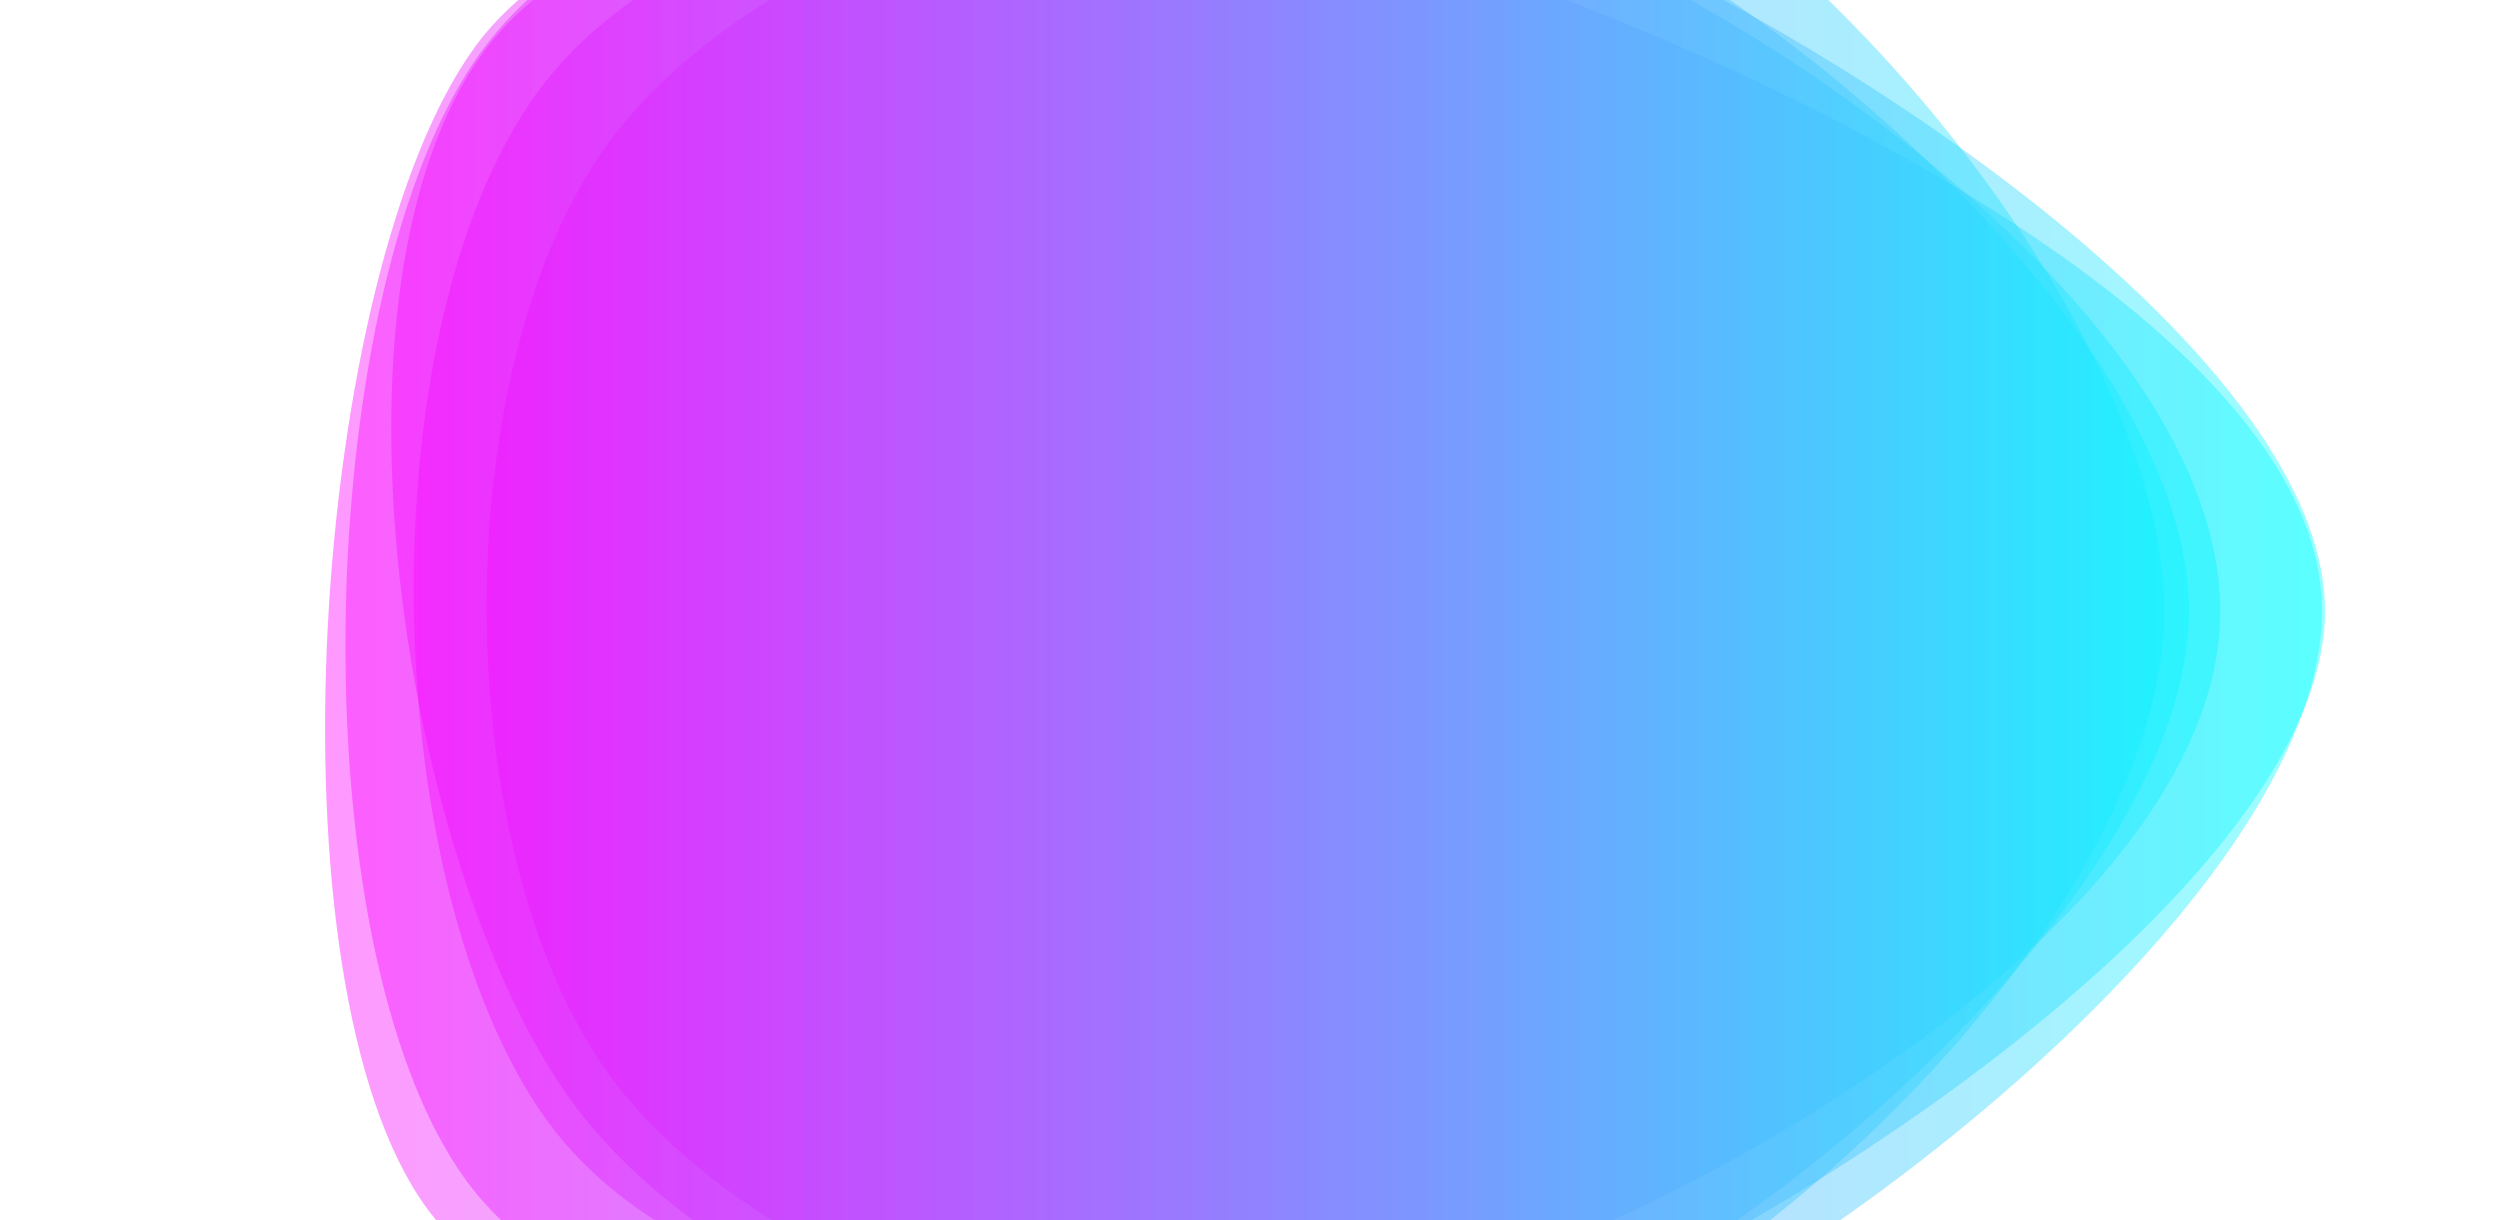 <svg xmlns="http://www.w3.org/2000/svg" style="margin:auto;background:#adf6e6;z-index:1;position:relative" width="1600" height="781" preserveAspectRatio="xMidYMid" display="block"><linearGradient id="a" x1="0" x2="1" y1="0" y2="0"><stop stop-color="#f0f" offset="0"/><stop stop-color="#0ff" offset="1"/></linearGradient><path d="M1385 391c0 185-250 432-426 489s-552 25-661-125-99-572 10-722 486-224 662-167 415 340 415 525" fill="url(#a)" opacity=".4"><animate attributeName="d" dur="10s" repeatCount="indefinite" keyTimes="0;0.333;0.667;1" keySplines="0.3 0.1 0.7 0.9;0.3 0.1 0.7 0.9;0.3 0.1 0.7 0.9" begin="-4s" values="M 1385 391 C 1385 576 1135 823 959 880 C 783 937 407 905 298 755 C 189 605 199 183 308 33 C 417 -117 794 -191 970 -134 C 1146 -77 1385 206 1385 391;M 1346 391 C 1346 557 1086 734 928 785 C 770 836 454 848 356 713 C 258 578 304 237 402 102 C 500 -33 782 -91 940 -40 C 1098 11 1346 225 1346 391;M 1469 391 C 1469 570 1105 750 935 805 C 765 860 473 849 368 705 C 263 561 170 154 275 9 C 380 -136 784 -137 954 -82 C 1124 -27 1469 212 1469 391;M 1385 391 C 1385 576 1135 823 959 880 C 783 937 407 905 298 755 C 189 605 199 183 308 33 C 417 -117 794 -191 970 -134 C 1146 -77 1385 206 1385 391"/></path><path d="M1421 391c0 186-305 369-482 427s-480 50-589-101-116-507-6-658S770-119 947-61s474 266 474 452" fill="url(#a)" opacity=".4"><animate attributeName="d" dur="10s" repeatCount="indefinite" keyTimes="0;0.333;0.667;1" keySplines="0.3 0.1 0.7 0.9;0.3 0.1 0.7 0.9;0.3 0.1 0.7 0.9" begin="-4s" values="M 1421 391 C 1421 577 1116 760 939 818 C 762 876 459 868 350 717 C 241 566 234 210 344 59 C 454 -92 770 -119 947 -61 C 1124 -3 1421 205 1421 391;M 1398 391 C 1398 551 1091 769 939 818 C 787 867 452 841 358 712 C 264 583 277 208 371 79 C 465 -50 780 -66 932 -17 C 1084 32 1398 231 1398 391;M 1353 391 C 1353 546 1064 703 917 751 C 770 799 508 794 417 669 C 326 544 332 241 423 116 C 514 -9 782 -53 929 -5 C 1076 43 1353 236 1353 391;M 1421 391 C 1421 577 1116 760 939 818 C 762 876 459 868 350 717 C 241 566 234 210 344 59 C 454 -92 770 -119 947 -61 C 1124 -3 1421 205 1421 391"/></path><path d="M1401 391c0 177-279 419-447 474s-460-34-564-177-105-453-1-596S785-136 953-81s448 295 448 472" fill="url(#a)" opacity=".4"><animate attributeName="d" dur="10s" repeatCount="indefinite" keyTimes="0;0.333;0.667;1" keySplines="0.3 0.1 0.7 0.9;0.3 0.1 0.7 0.9;0.3 0.1 0.7 0.9" begin="-4s" values="M 1401 391 C 1401 568 1122 810 954 865 C 786 920 494 831 390 688 C 286 545 285 235 389 92 C 493 -51 785 -136 953 -81 C 1121 -26 1401 214 1401 391;M 1366 391 C 1366 553 1105 804 951 854 C 797 904 521 793 426 662 C 331 531 261 199 356 68 C 451 -63 774 -53 928 -3 C 1082 47 1366 229 1366 391;M 1389 391 C 1389 568 1123 813 955 868 C 787 923 388 909 284 766 C 180 623 265 221 369 78 C 473 -65 773 -99 941 -44 C 1109 11 1389 214 1389 391;M 1401 391 C 1401 568 1122 810 954 865 C 786 920 494 831 390 688 C 286 545 285 235 389 92 C 493 -51 785 -136 953 -81 C 1121 -26 1401 214 1401 391"/></path><path d="M1486 391c0 186-346 448-522 505s-489-41-598-191-166-521-57-671S759-81 935-24s551 229 551 415" fill="url(#a)" opacity=".4"><animate attributeName="d" dur="10s" repeatCount="indefinite" keyTimes="0;0.333;0.667;1" keySplines="0.3 0.1 0.7 0.9;0.3 0.1 0.7 0.9;0.3 0.1 0.7 0.9" begin="-4s" values="M 1486 391 C 1486 577 1140 839 964 896 C 788 953 475 855 366 705 C 257 555 200 184 309 34 C 418 -116 759 -81 935 -24 C 1111 33 1486 205 1486 391;M 1382 391 C 1382 570 1113 773 943 829 C 773 885 366 927 261 782 C 156 637 273 229 378 84 C 483 -61 752 -41 922 14 C 1092 69 1382 212 1382 391;M 1300 391 C 1300 546 1087 771 939 819 C 791 867 481 815 390 689 C 299 563 311 227 402 101 C 493 -25 764 -1 912 47 C 1060 95 1300 236 1300 391;M 1486 391 C 1486 577 1140 839 964 896 C 788 953 475 855 366 705 C 257 555 200 184 309 34 C 418 -116 759 -81 935 -24 C 1111 33 1486 205 1486 391"/></path><path d="M1488 391c0 178-366 414-536 469s-574 57-679-87-74-599 31-743 475-154 645-99 539 282 539 460" fill="url(#a)" opacity=".4"><animate attributeName="d" dur="10s" repeatCount="indefinite" keyTimes="0;0.333;0.667;1" keySplines="0.3 0.1 0.7 0.9;0.3 0.1 0.7 0.9;0.3 0.1 0.7 0.9" begin="-4s" values="M 1488 391 C 1488 569 1122 805 952 860 C 782 915 378 917 273 773 C 168 629 199 174 304 30 C 409 -114 779 -124 949 -69 C 1119 -14 1488 213 1488 391;M 1471 391 C 1471 561 1098 756 936 809 C 774 862 504 817 404 679 C 304 541 201 166 301 28 C 401 -110 762 -44 924 8 C 1086 60 1471 221 1471 391;M 1422 391 C 1422 561 1109 795 948 847 C 787 899 457 849 357 712 C 257 575 304 240 404 103 C 504 -34 771 -69 932 -17 C 1093 35 1422 221 1422 391;M 1488 391 C 1488 569 1122 805 952 860 C 782 915 378 917 273 773 C 168 629 199 174 304 30 C 409 -114 779 -124 949 -69 C 1119 -14 1488 213 1488 391"/></path></svg>